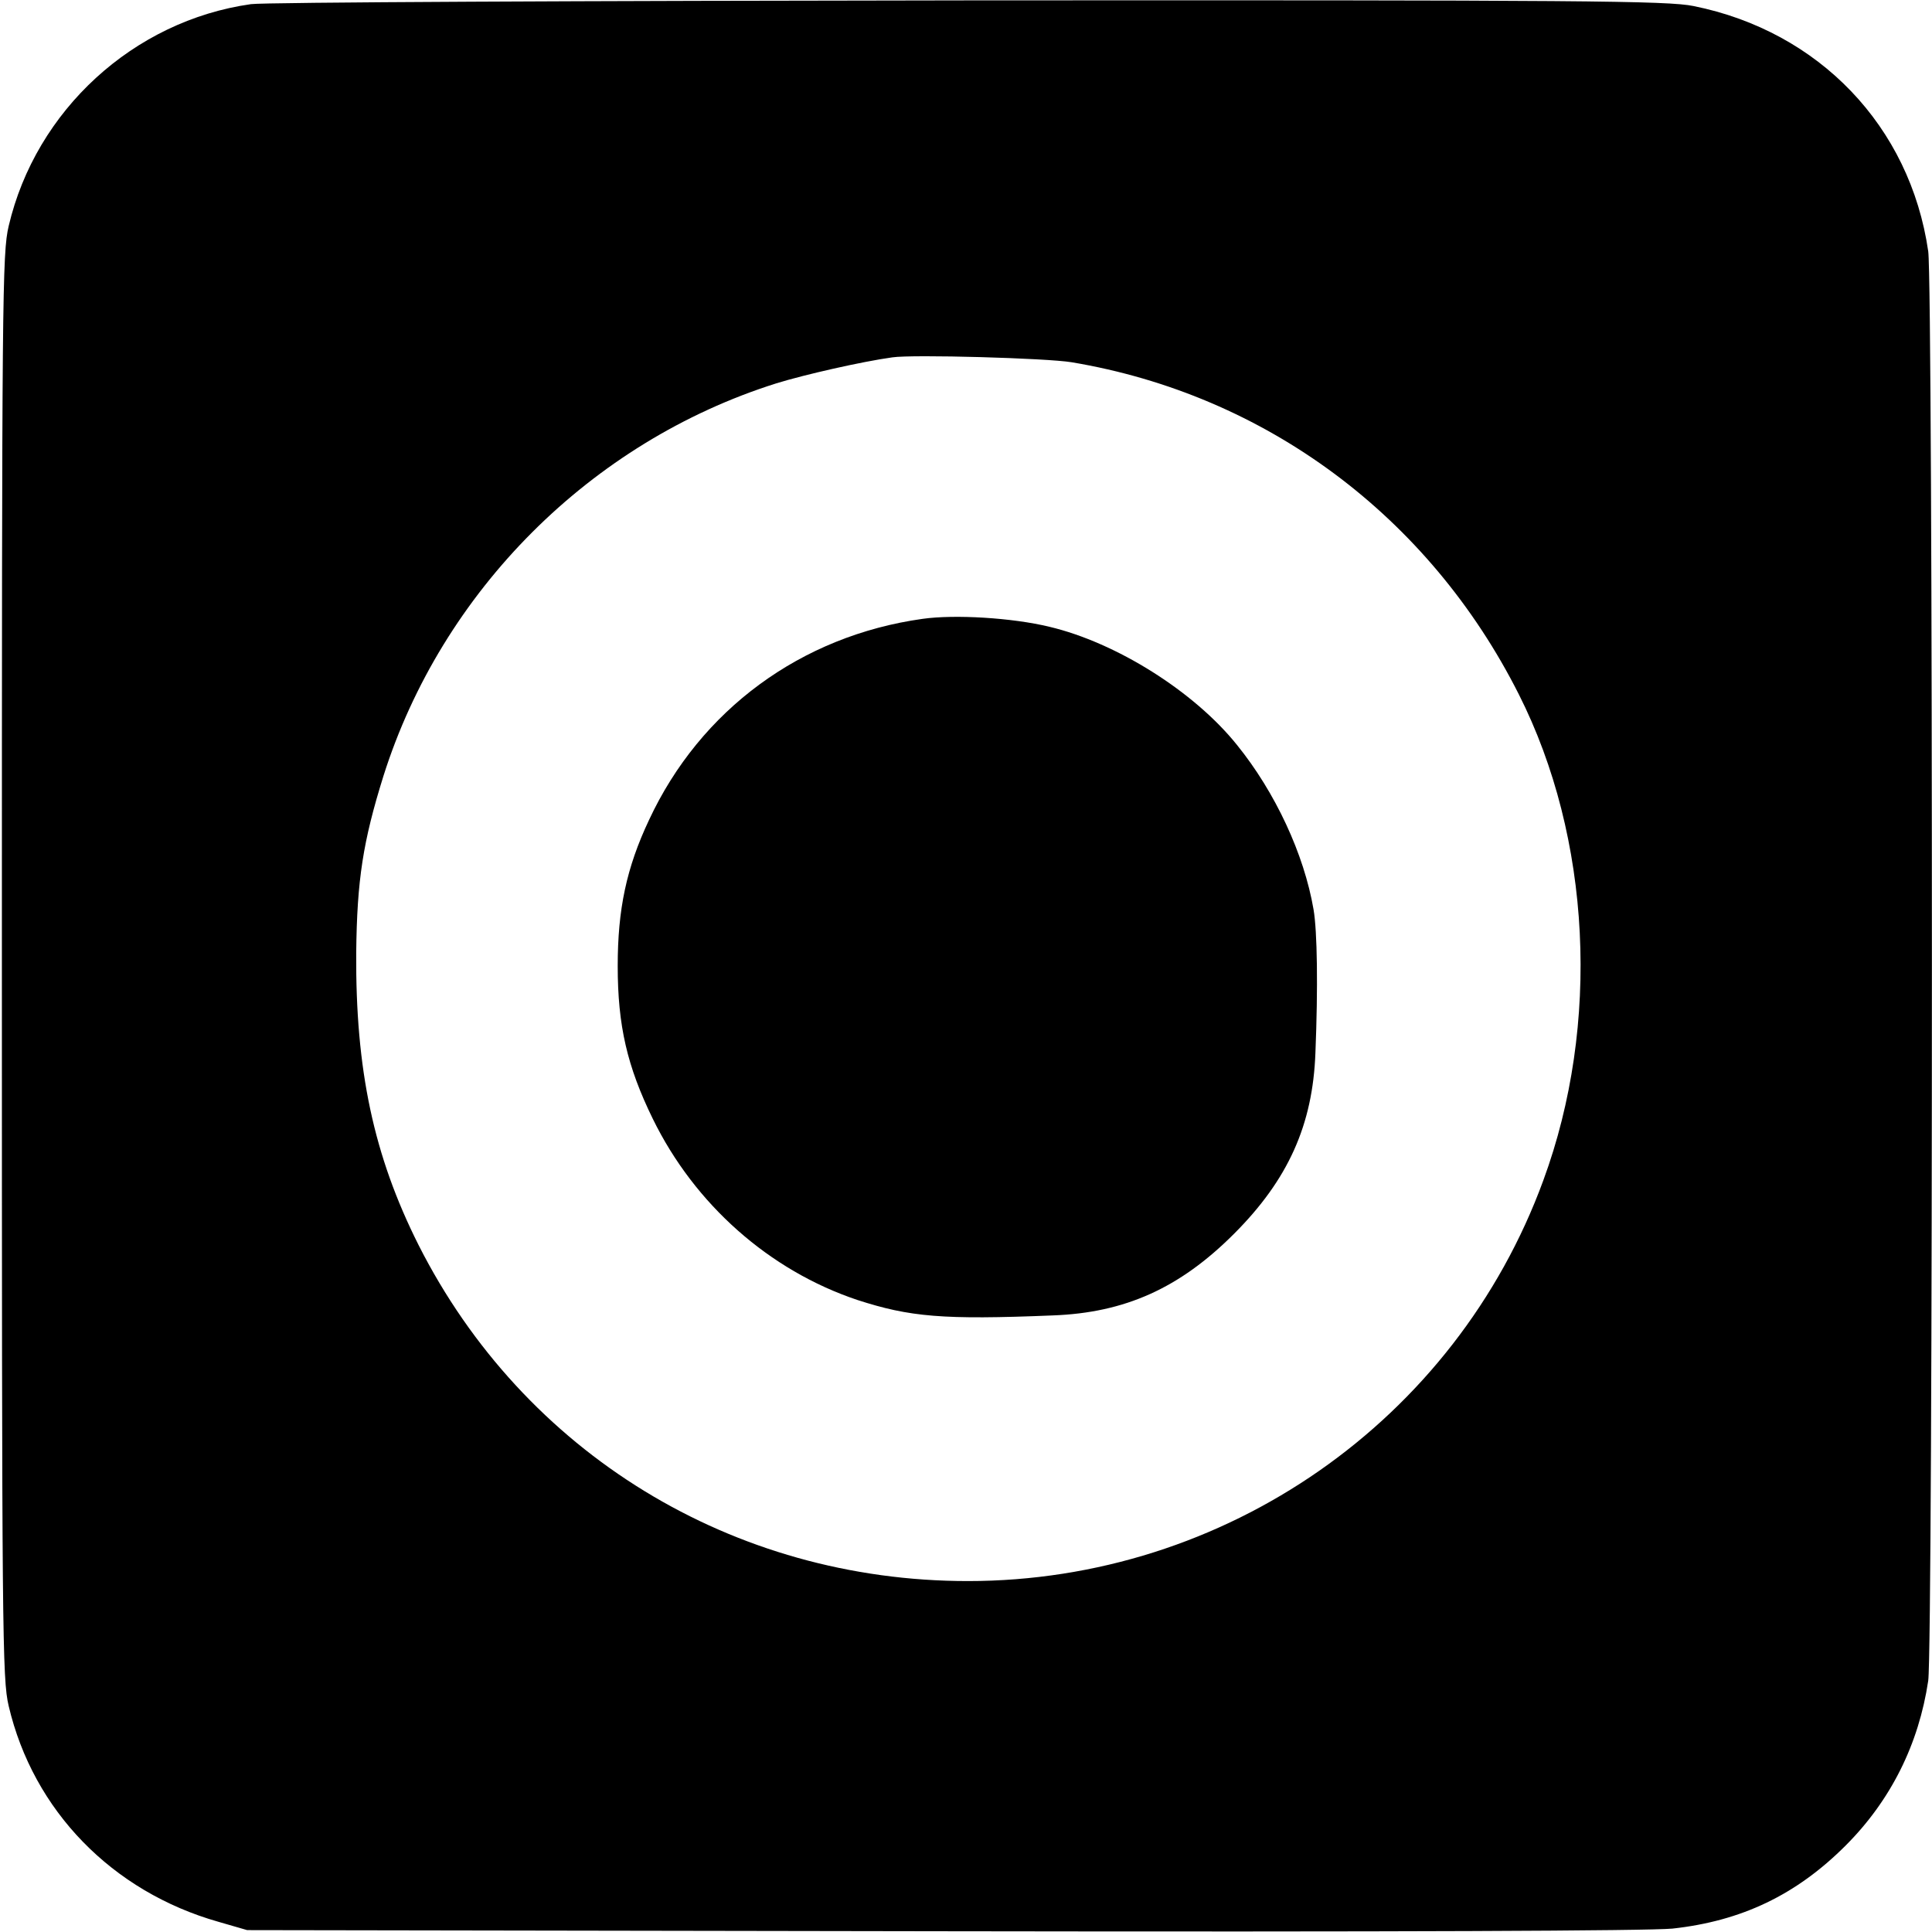 <?xml version="1.0" standalone="no"?>
<!DOCTYPE svg PUBLIC "-//W3C//DTD SVG 20010904//EN"
 "http://www.w3.org/TR/2001/REC-SVG-20010904/DTD/svg10.dtd">
<svg version="1.0" xmlns="http://www.w3.org/2000/svg"
 width="512pt" height="512pt" viewBox="0 0 512 512"
 preserveAspectRatio="xMidYMid meet">
<g transform="translate(0,512) scale(0.1,-0.1)"
fill="#000000" stroke="none">
<path d="M665 5109 c-311 -44 -570 -281 -642 -588 -17 -72 -18 -183 -18 -1961
0 -1774 1 -1889 18 -1961 65 -277 274 -492 556 -572 l76 -22 1840 -3 c1222 -2
1873 1 1937 7 183 20 328 89 459 220 120 120 194 269 219 437 13 94 13 3694 0
3788 -48 331 -289 583 -622 650 -68 14 -291 16 -1920 15 -1014 -1 -1870 -5
-1903 -10z m2175 -949 c514 -86 947 -408 1185 -880 192 -380 217 -875 65
-1288 -233 -637 -843 -1062 -1525 -1062 -623 0 -1177 339 -1456 891 -119 237
-167 464 -165 774 2 193 18 295 72 468 155 491 550 886 1041 1041 74 23 228
58 308 69 54 8 409 -2 475 -13z"/>
<path d="M2445 3480 c-322 -45 -589 -241 -725 -533 -60 -127 -83 -237 -83
-387 0 -158 25 -266 93 -405 111 -227 309 -402 542 -480 139 -45 226 -53 518
-41 191 7 336 72 480 216 144 144 209 289 216 480 7 173 5 322 -5 380 -25 146
-101 310 -203 436 -114 142 -320 271 -497 313 -99 24 -251 33 -336 21z"/>
</g>
</svg>
